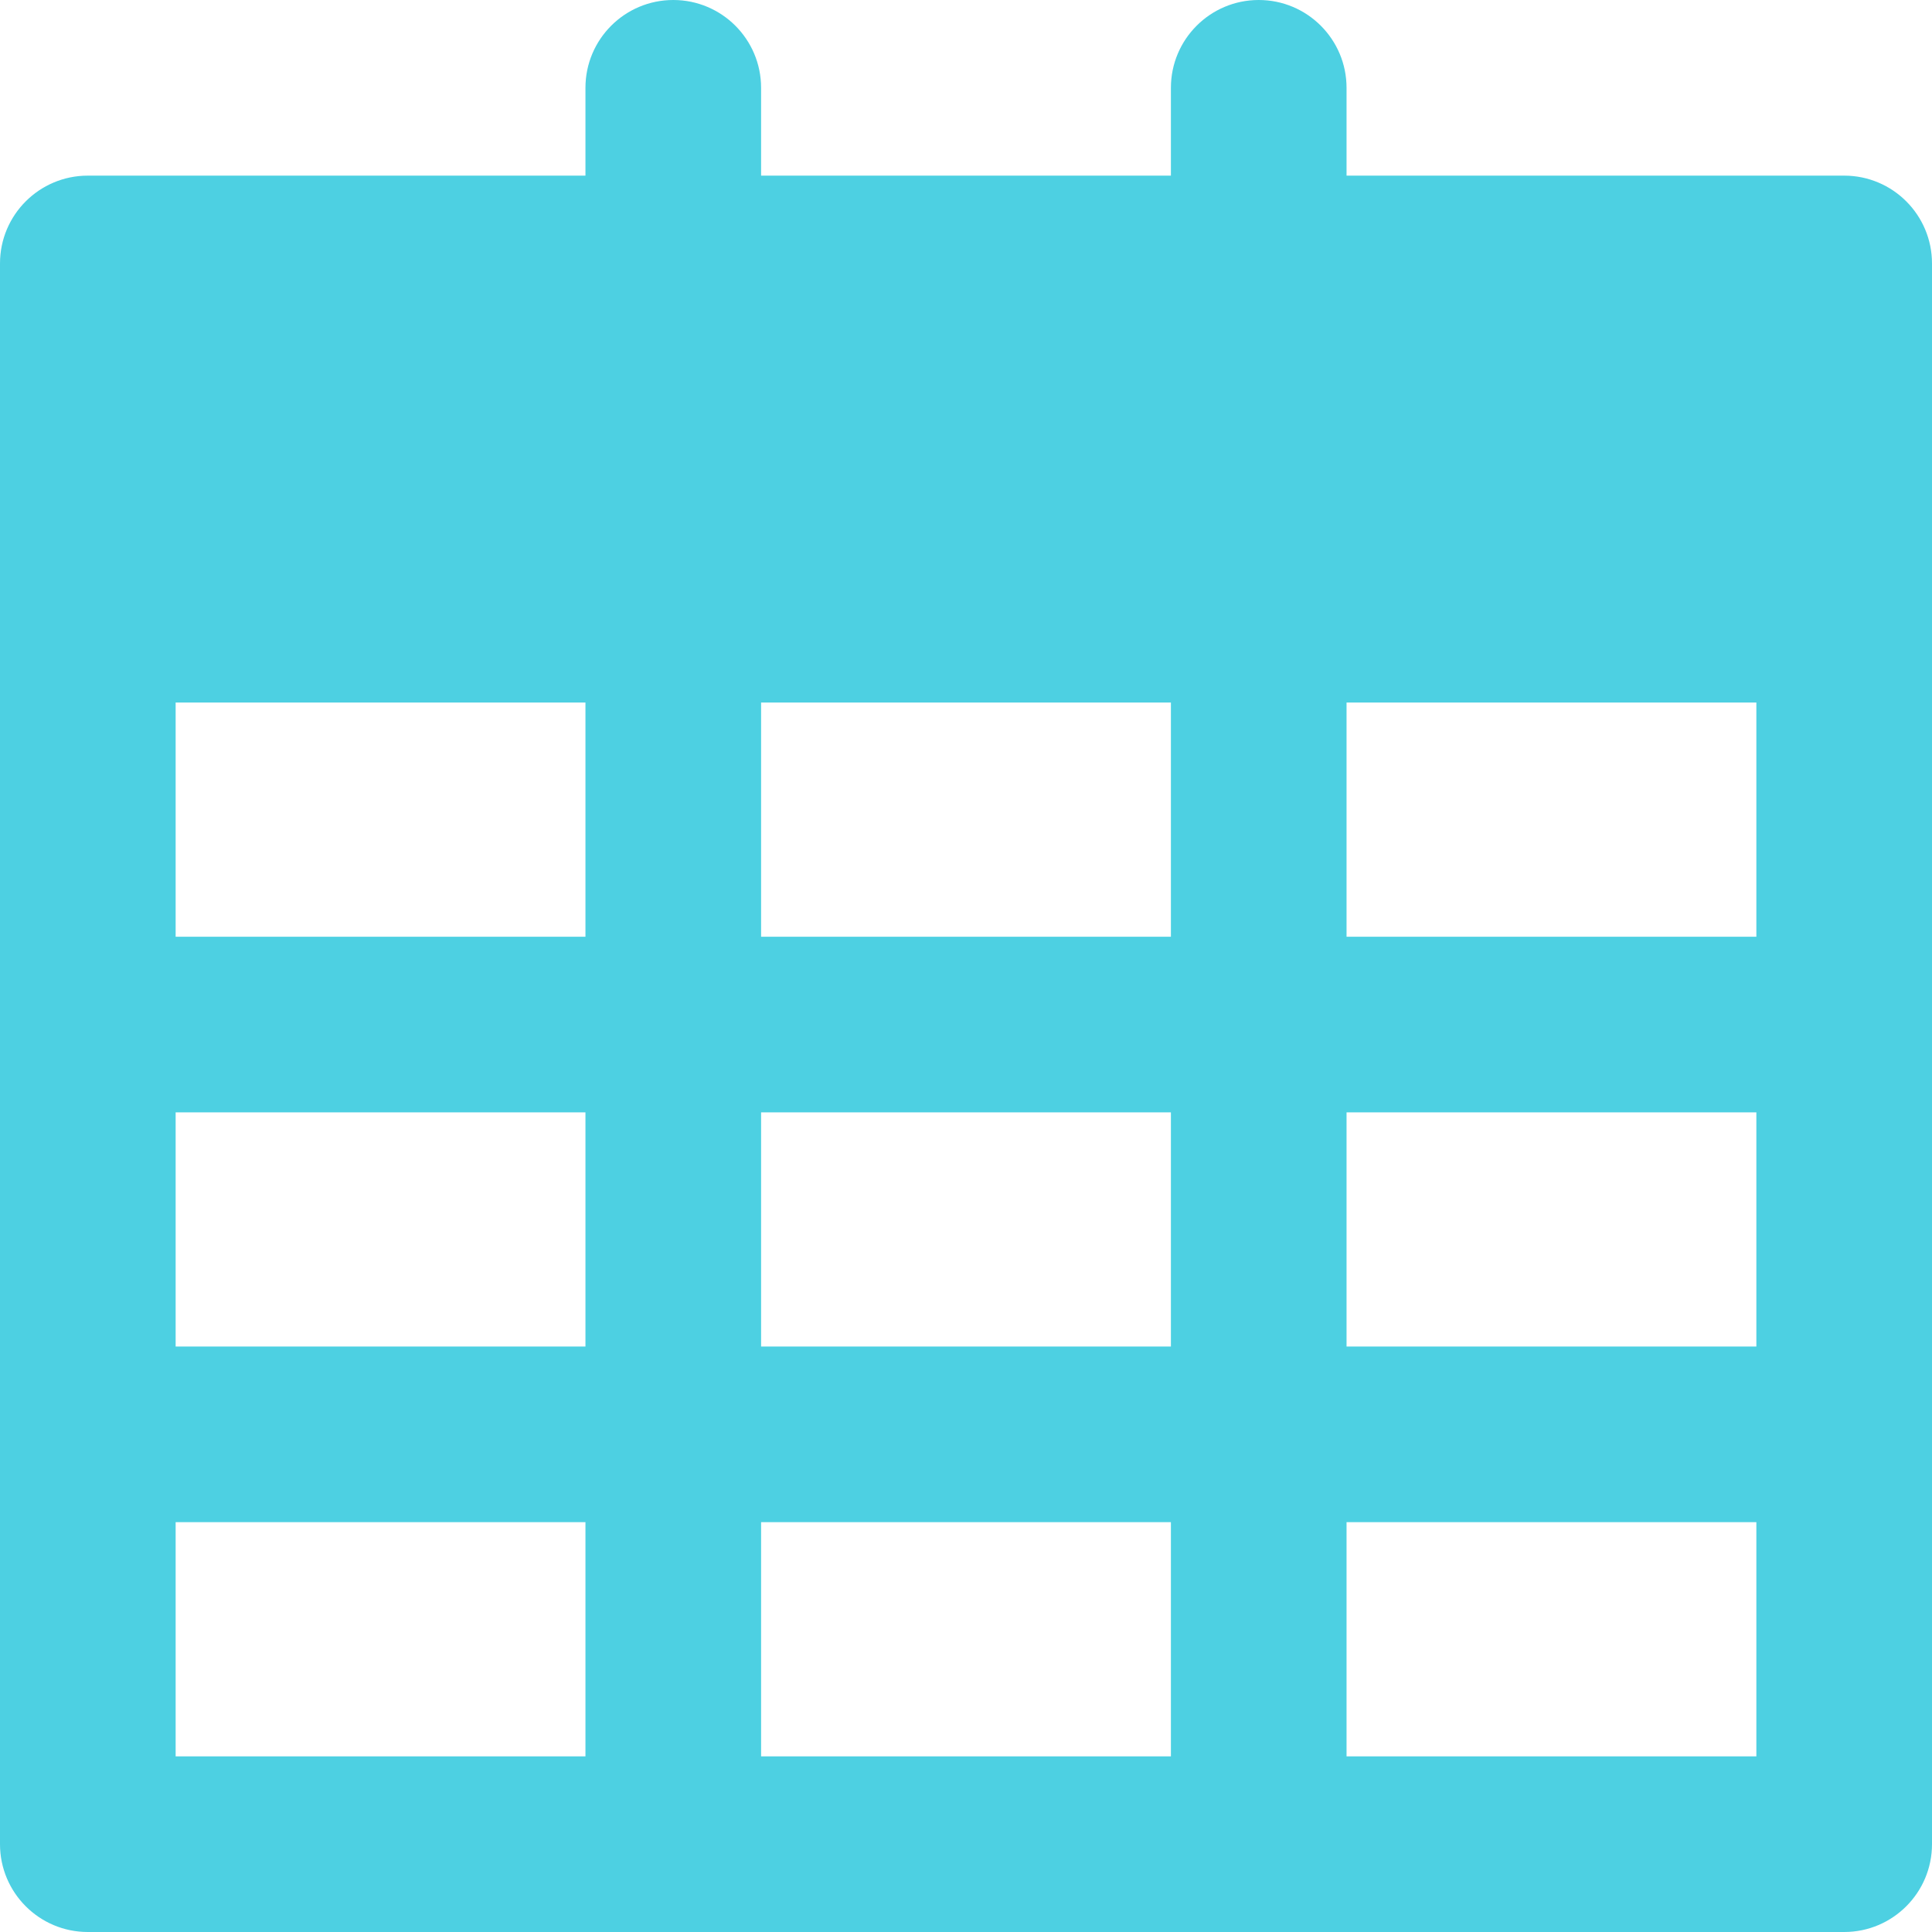 <!DOCTYPE svg PUBLIC "-//W3C//DTD SVG 1.1//EN" "http://www.w3.org/Graphics/SVG/1.1/DTD/svg11.dtd">
<!-- Uploaded to: SVG Repo, www.svgrepo.com, Transformed by: SVG Repo Mixer Tools -->
<svg fill="#4DD0E2" height="800px" width="800px" version="1.1" id="Layer_1" xmlns="http://www.w3.org/2000/svg" xmlns:xlink="http://www.w3.org/1999/xlink" viewBox="0 0 512 512" xml:space="preserve">
<g id="SVGRepo_bgCarrier" stroke-width="0"/>
<g id="SVGRepo_tracerCarrier" stroke-linecap="round" stroke-linejoin="round"/>
<g id="SVGRepo_iconCarrier"> <g> <g> <path d="M488.727,46.545H356.849V23.273C356.849,10.42,346.429,0,333.576,0c-12.853,0-23.273,10.42-23.273,23.273v23.273H201.697 V23.273C201.697,10.42,191.277,0,178.424,0s-23.273,10.42-23.273,23.273v23.273H23.273C10.42,46.545,0,56.965,0,69.818v93.091 v108.606v108.606v108.606C0,501.578,10.42,512,23.273,512h155.151h155.152h155.152C501.58,512,512,501.578,512,488.727V380.121 V271.515V162.909V69.818C512,56.965,501.58,46.545,488.727,46.545z M155.152,465.455H46.545v-62.061h108.606V465.455z M155.152,356.849H46.545v-62.061h108.606V356.849z M155.152,248.242H46.545v-62.061h108.606V248.242z M310.303,465.455H201.697 v-62.061h108.606V465.455z M310.303,356.849H201.697v-62.061h108.606V356.849z M310.303,248.242H201.697v-62.061h108.606V248.242z M465.455,465.455H356.849v-62.061h108.606V465.455z M465.455,356.849H356.849v-62.061h108.606V356.849z M465.455,248.242H356.849 v-62.061h108.606V248.242z"/> </g> </g> </g>
</svg>